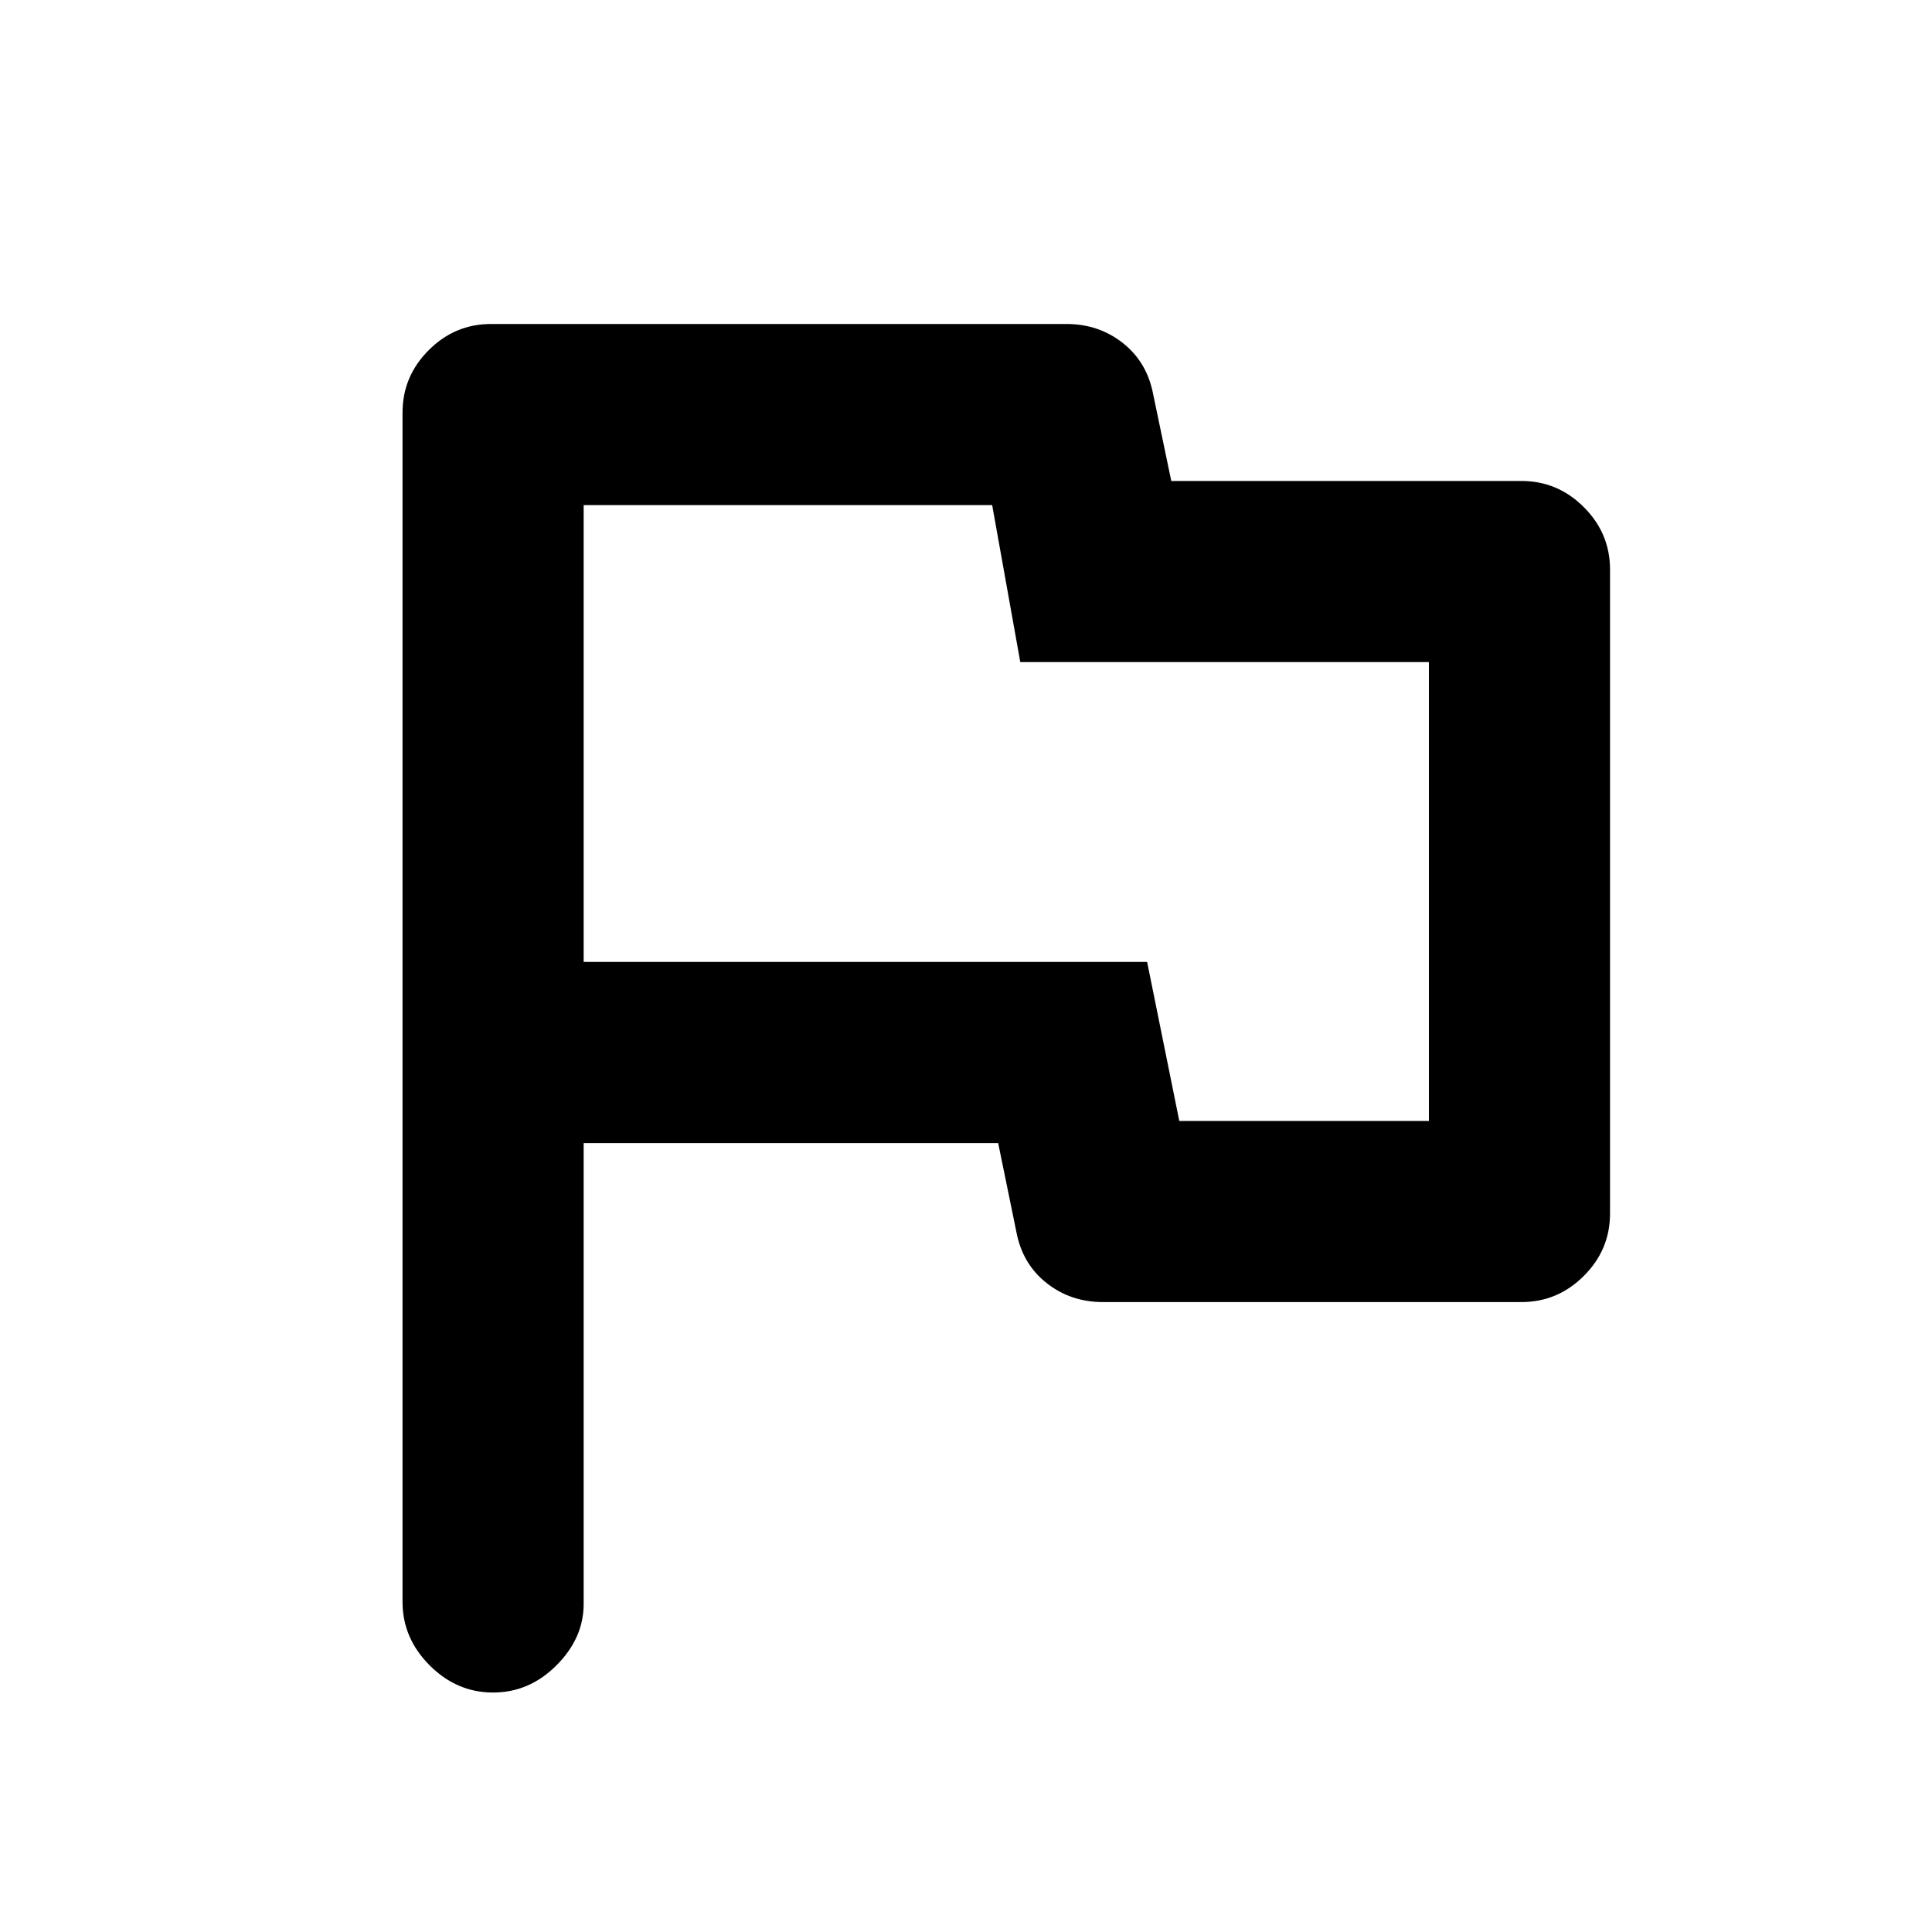 <svg xmlns="http://www.w3.org/2000/svg" height="20" width="20"><path d="M5.104 17.521q-.375 0-.656-.281-.281-.282-.281-.657V4.271q0-.375.271-.646.27-.271.645-.271h5.959q.333 0 .583.198.25.198.313.531l.187.896h3.625q.375 0 .646.271t.271.646v6.666q0 .376-.271.646-.271.271-.646.271h-4.333q-.334 0-.584-.198-.25-.198-.312-.531l-.188-.917H6.042v4.771q0 .354-.282.636-.281.281-.656.281Zm5.313-9.125Zm1.791 3.208h2.584v-4.75h-4.23l-.291-1.625H6.042v4.729h5.833Z"/></svg>
